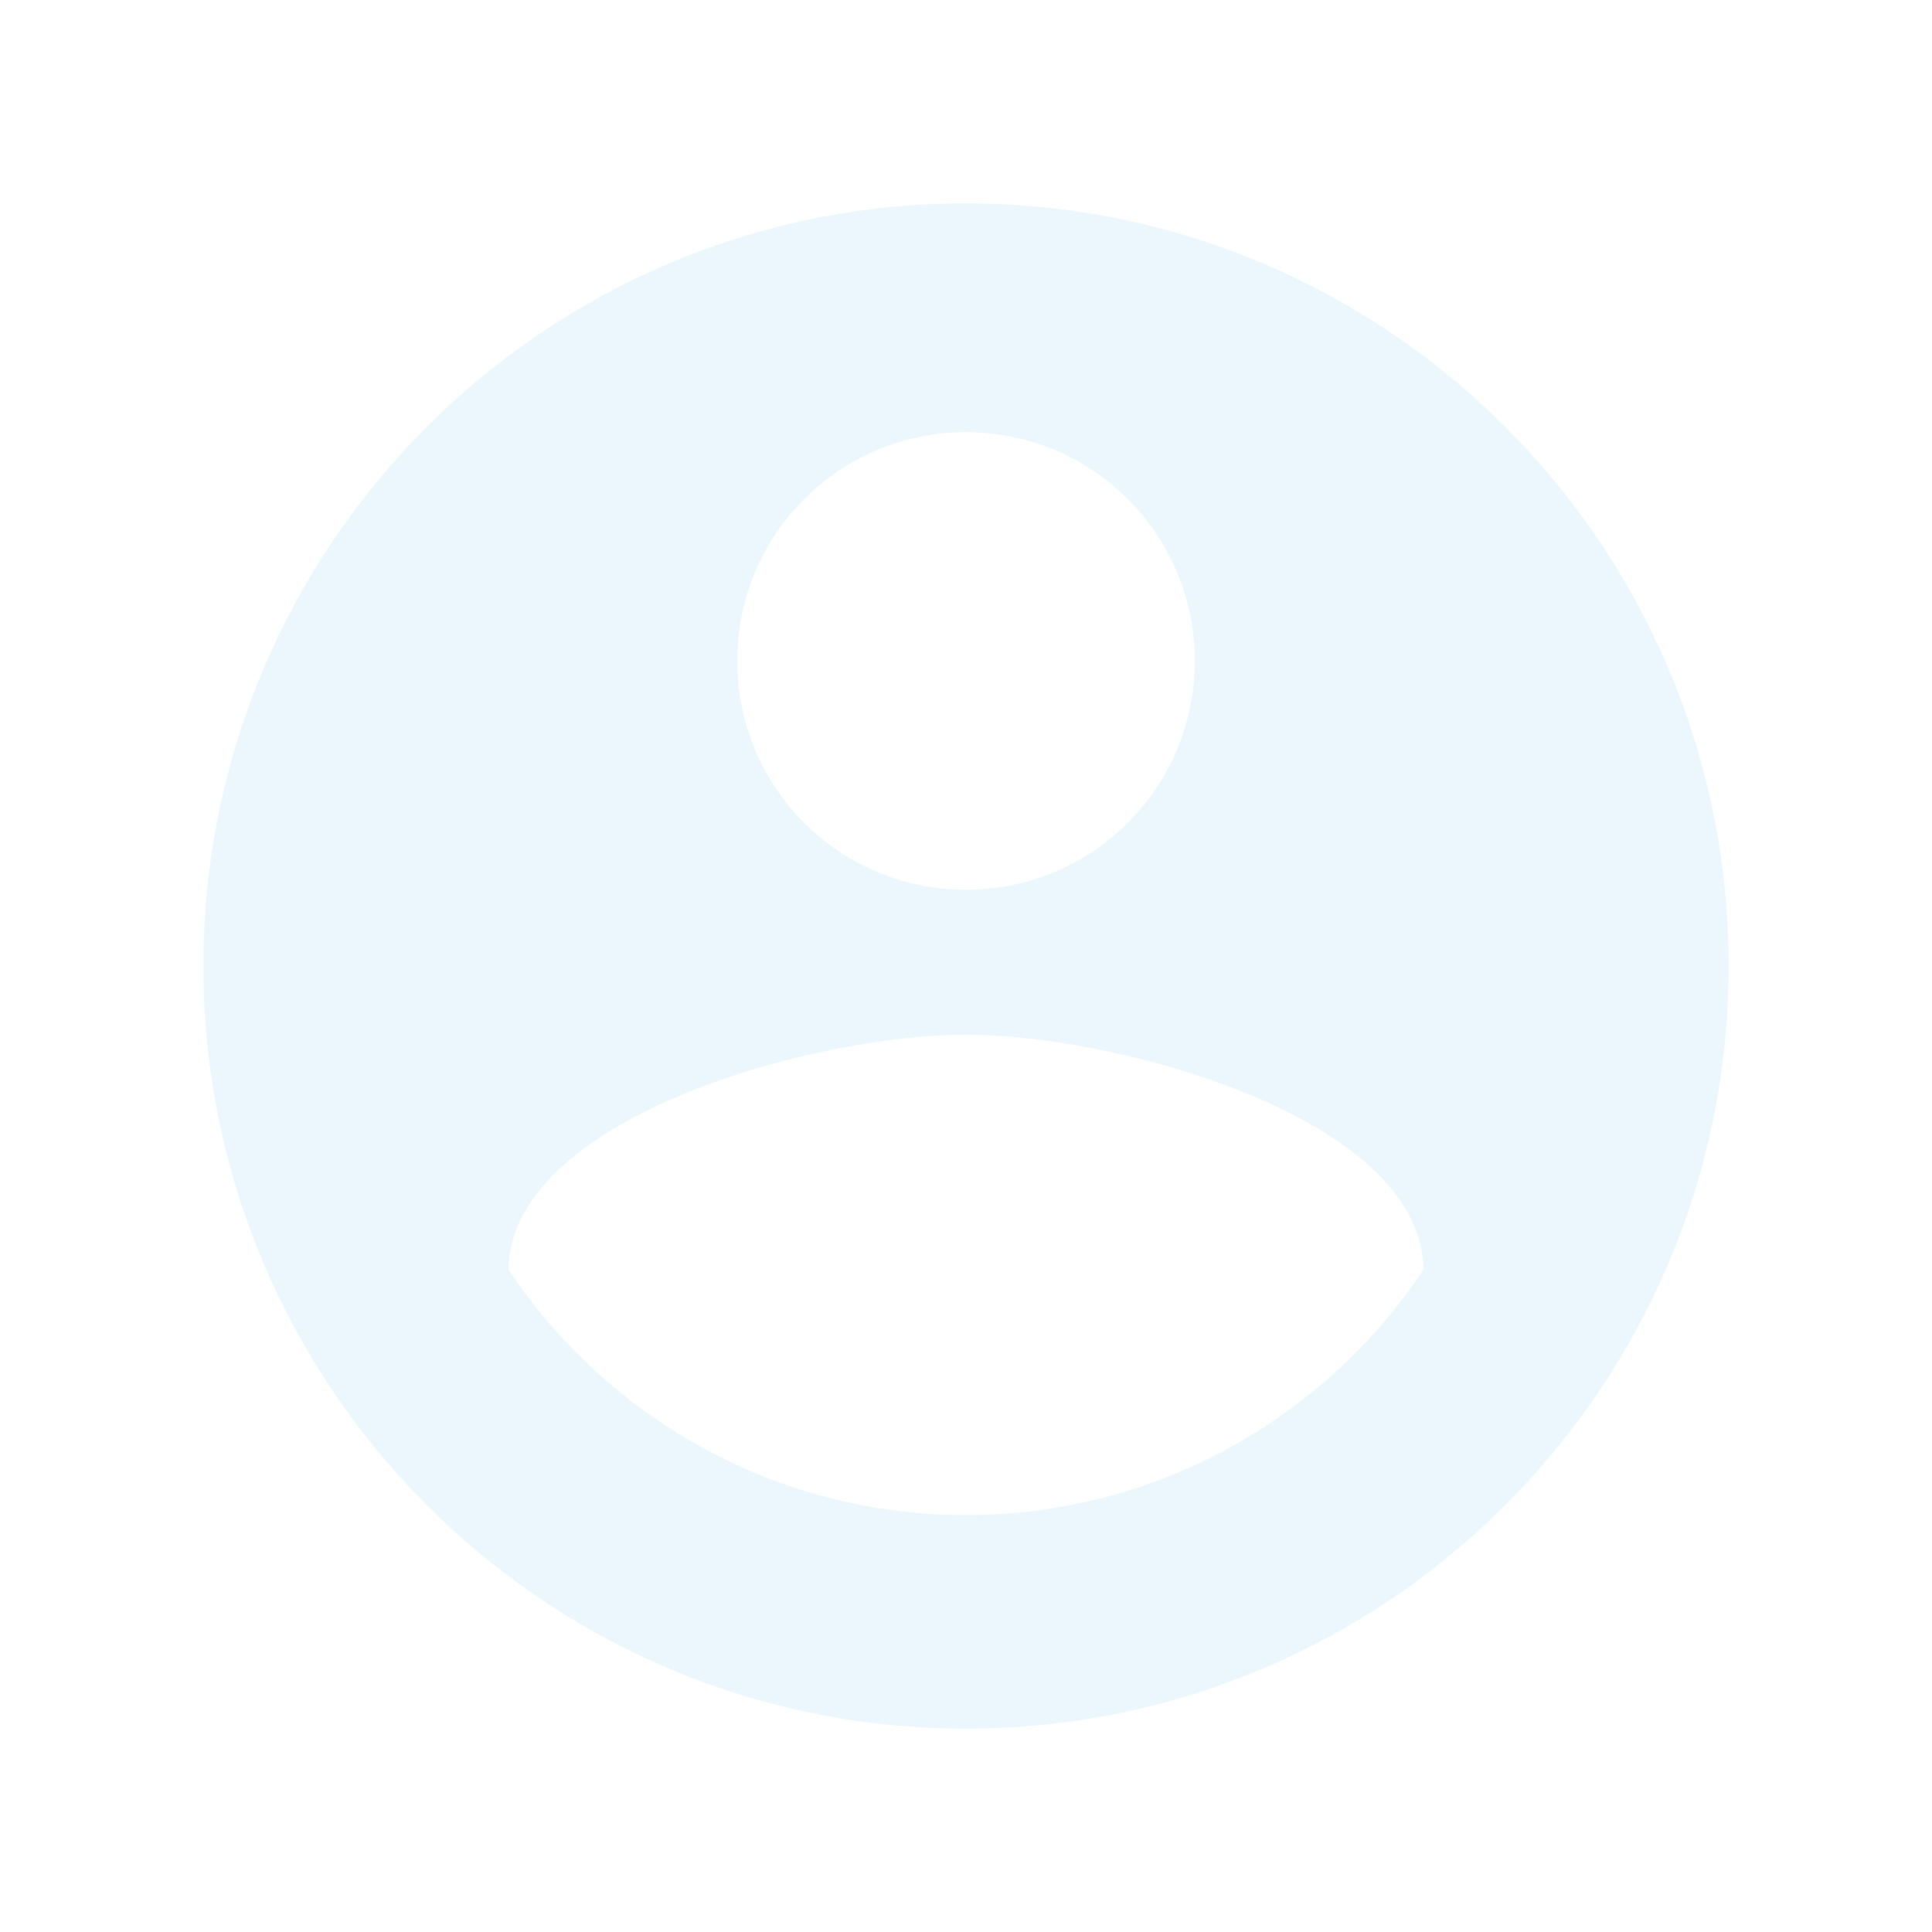 <svg width="38" height="38" viewBox="0 0 38 38" fill="none" xmlns="http://www.w3.org/2000/svg">
<g filter="url(#filter0_d)">
<path d="M19 0C10.72 0 4 6.72 4 15C4 23.28 10.72 30 19 30C27.28 30 34 23.28 34 15C34 6.72 27.28 0 19 0ZM19 4.5C21.49 4.5 23.5 6.51 23.5 9C23.5 11.49 21.49 13.5 19 13.5C16.51 13.5 14.5 11.49 14.5 9C14.5 6.51 16.51 4.5 19 4.5ZM19 25.8C15.25 25.8 11.935 23.88 10 20.97C10.045 17.985 16 16.35 19 16.35C21.985 16.35 27.955 17.985 28 20.97C26.065 23.88 22.75 25.8 19 25.8Z" fill="#EBF7FC"/>
</g>
<defs>
<filter id="filter0_d" x="0" y="0" width="38" height="38" filterUnits="userSpaceOnUse" color-interpolation-filters="sRGB">
<feFlood flood-opacity="0" result="BackgroundImageFix"/>
<feColorMatrix in="SourceAlpha" type="matrix" values="0 0 0 0 0 0 0 0 0 0 0 0 0 0 0 0 0 0 127 0"/>
<feOffset dy="4"/>
<feGaussianBlur stdDeviation="2"/>
<feColorMatrix type="matrix" values="0 0 0 0 0 0 0 0 0 0 0 0 0 0 0 0 0 0 0.25 0"/>
<feBlend mode="normal" in2="BackgroundImageFix" result="effect1_dropShadow"/>
<feBlend mode="normal" in="SourceGraphic" in2="effect1_dropShadow" result="shape"/>
</filter>
</defs>
</svg>

